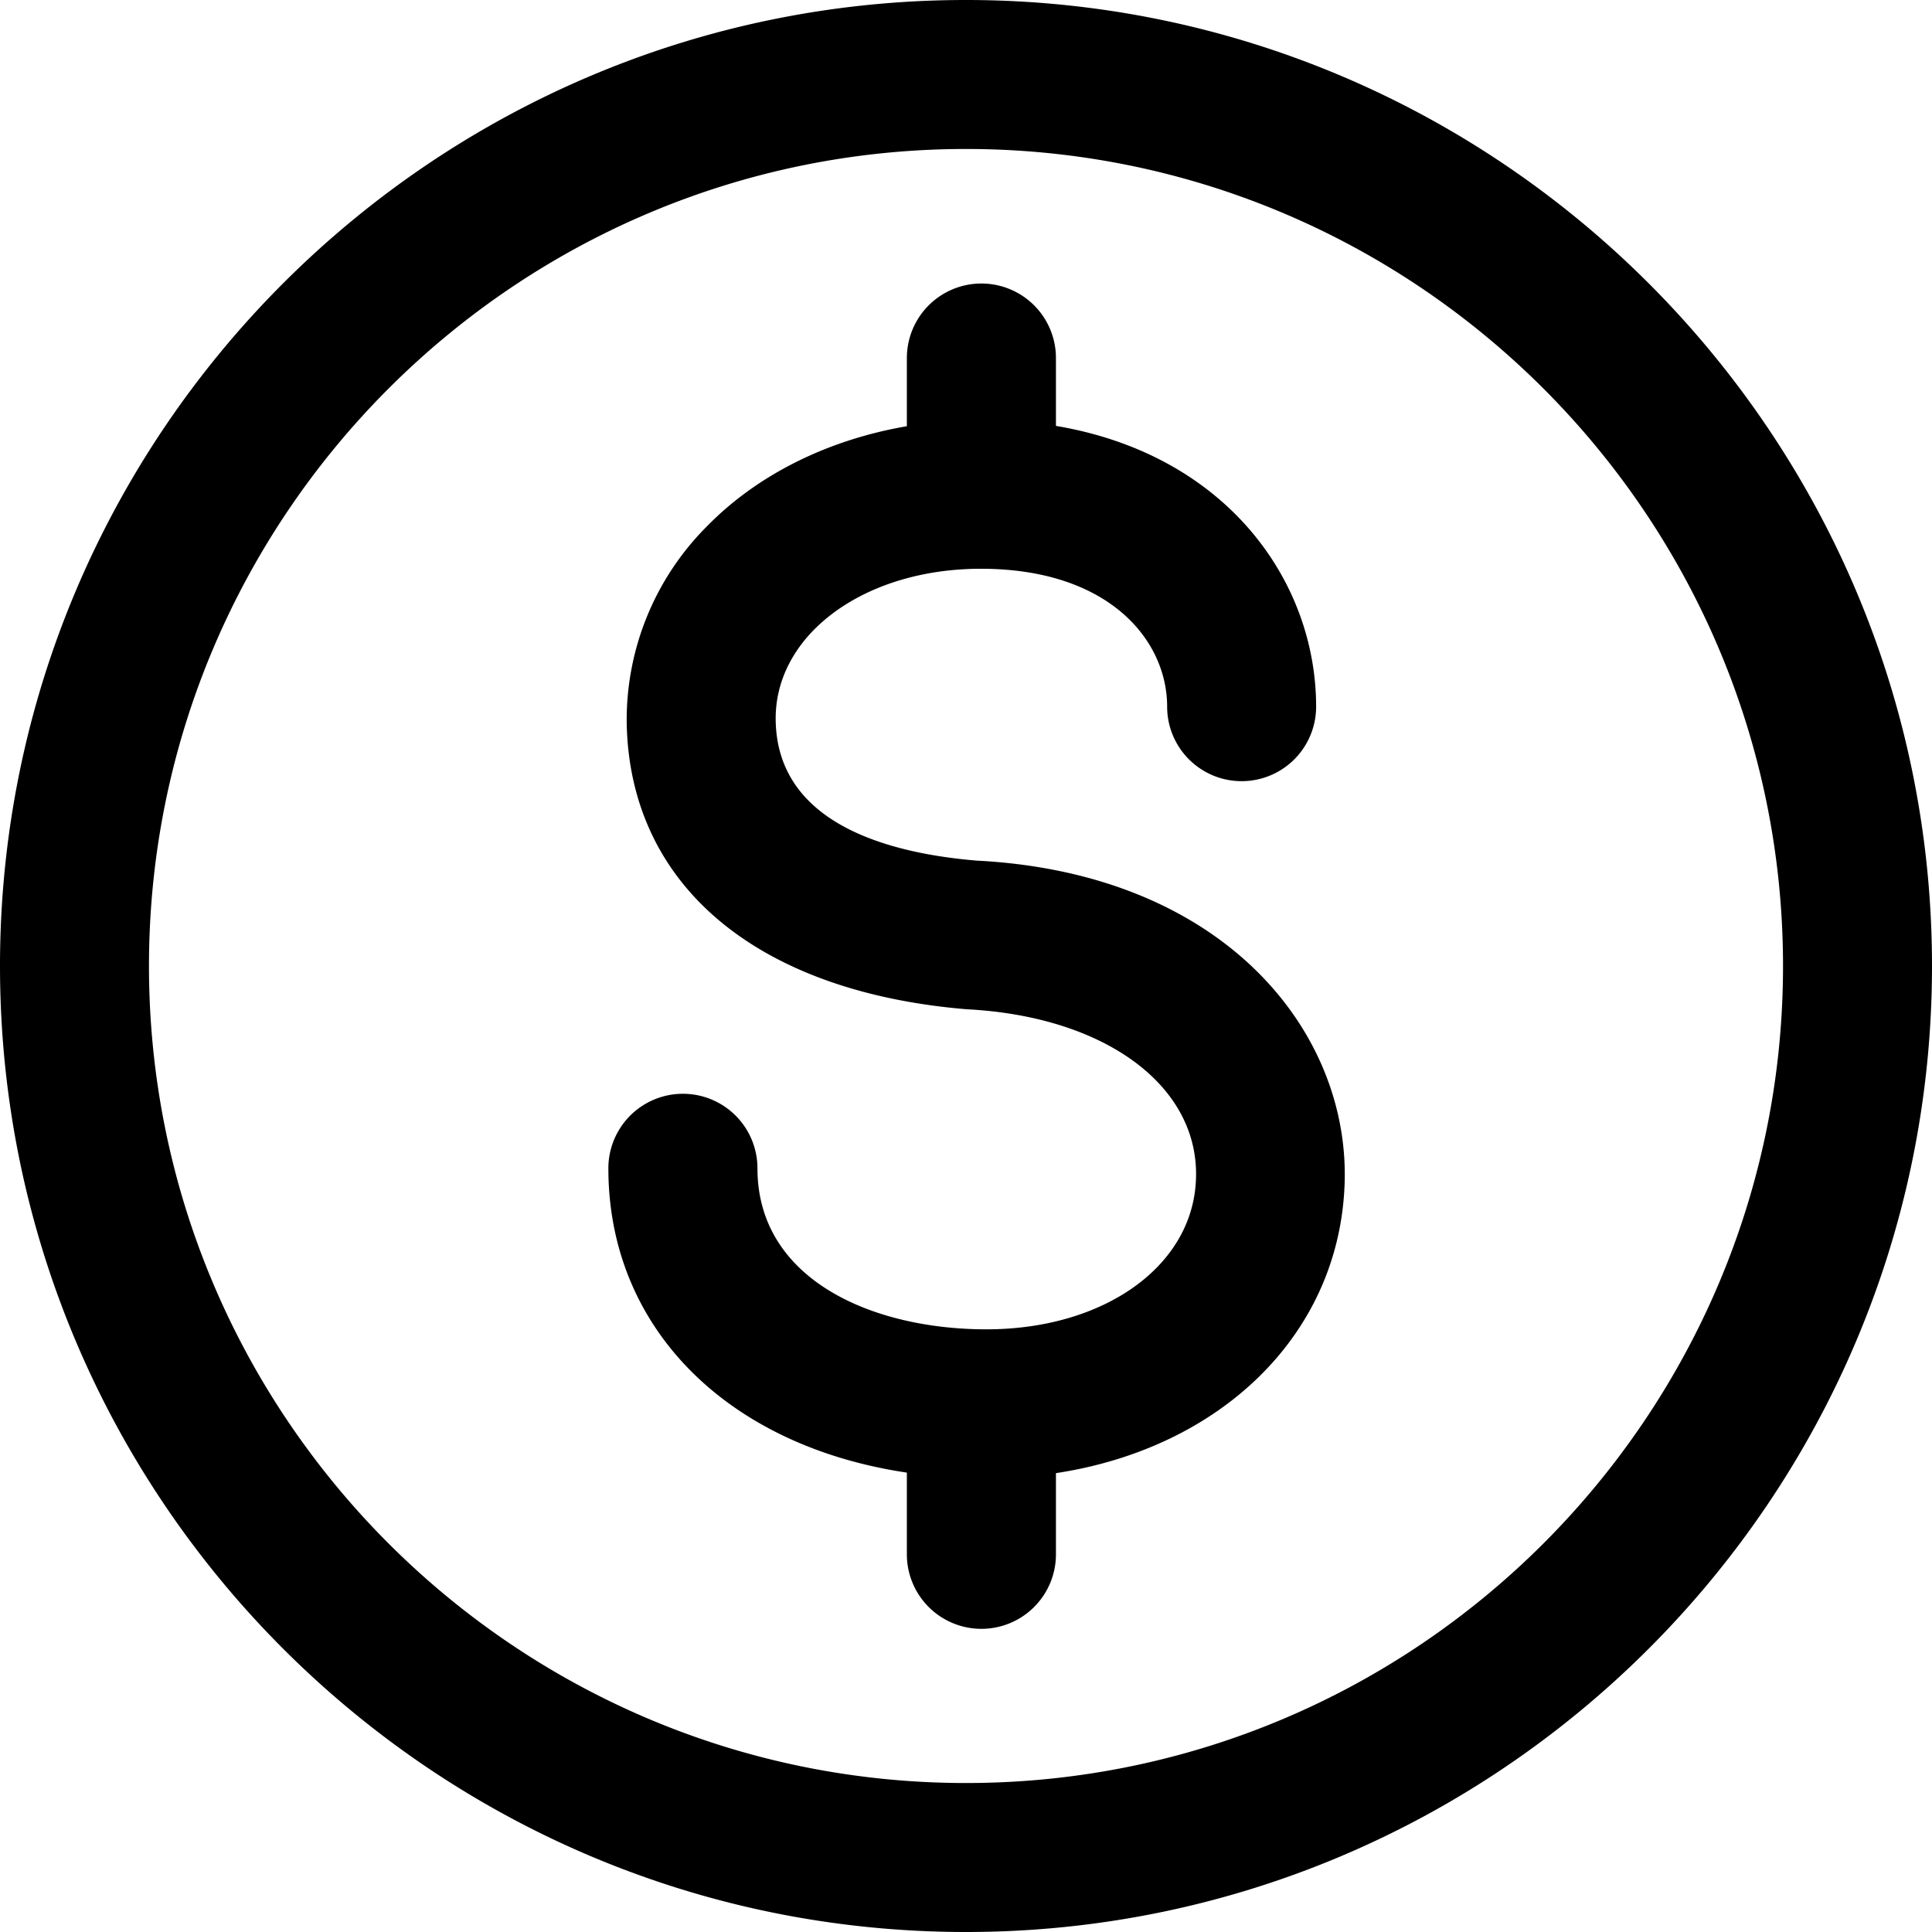<svg xmlns="http://www.w3.org/2000/svg" width="18" height="18" viewBox="0 0 18 18">
    <path stroke="transparent" fill-rule="evenodd" d="M9.097 8.018c-.842-.071-1.85-.353-1.87-1.3-.008-.391.186-.676.352-.846.357-.364.926-.573 1.56-.573 1.194 0 1.735.666 1.735 1.285a.693.693 0 1 0 1.388 0c0-1.168-.833-2.348-2.424-2.616v-.632a.694.694 0 1 0-1.389 0v.635c-.73.125-1.388.448-1.86.93a2.55 2.55 0 0 0-.75 1.846c.033 1.5 1.208 2.492 3.166 2.656 1.3.066 2.18.722 2.137 1.596-.037.803-.86 1.386-1.952 1.386-1.065 0-2.133-.464-2.133-1.5a.693.693 0 1 0-1.389 0c0 1.49 1.11 2.587 2.781 2.835v.761a.693.693 0 1 0 1.389 0v-.756c1.531-.233 2.623-1.28 2.688-2.662.07-1.423-1.097-2.926-3.429-3.045M9 16.612c-4.197 0-7.612-3.414-7.612-7.612 0-4.197 3.415-7.612 7.612-7.612S16.612 4.803 16.612 9c0 4.198-3.415 7.612-7.612 7.612zM9 0C4.035 0 0 4.038 0 9c0 4.963 4.035 9 9 9 4.96 0 9-4.037 9-9 0-4.962-4.04-9-9-9z"/>
</svg>
